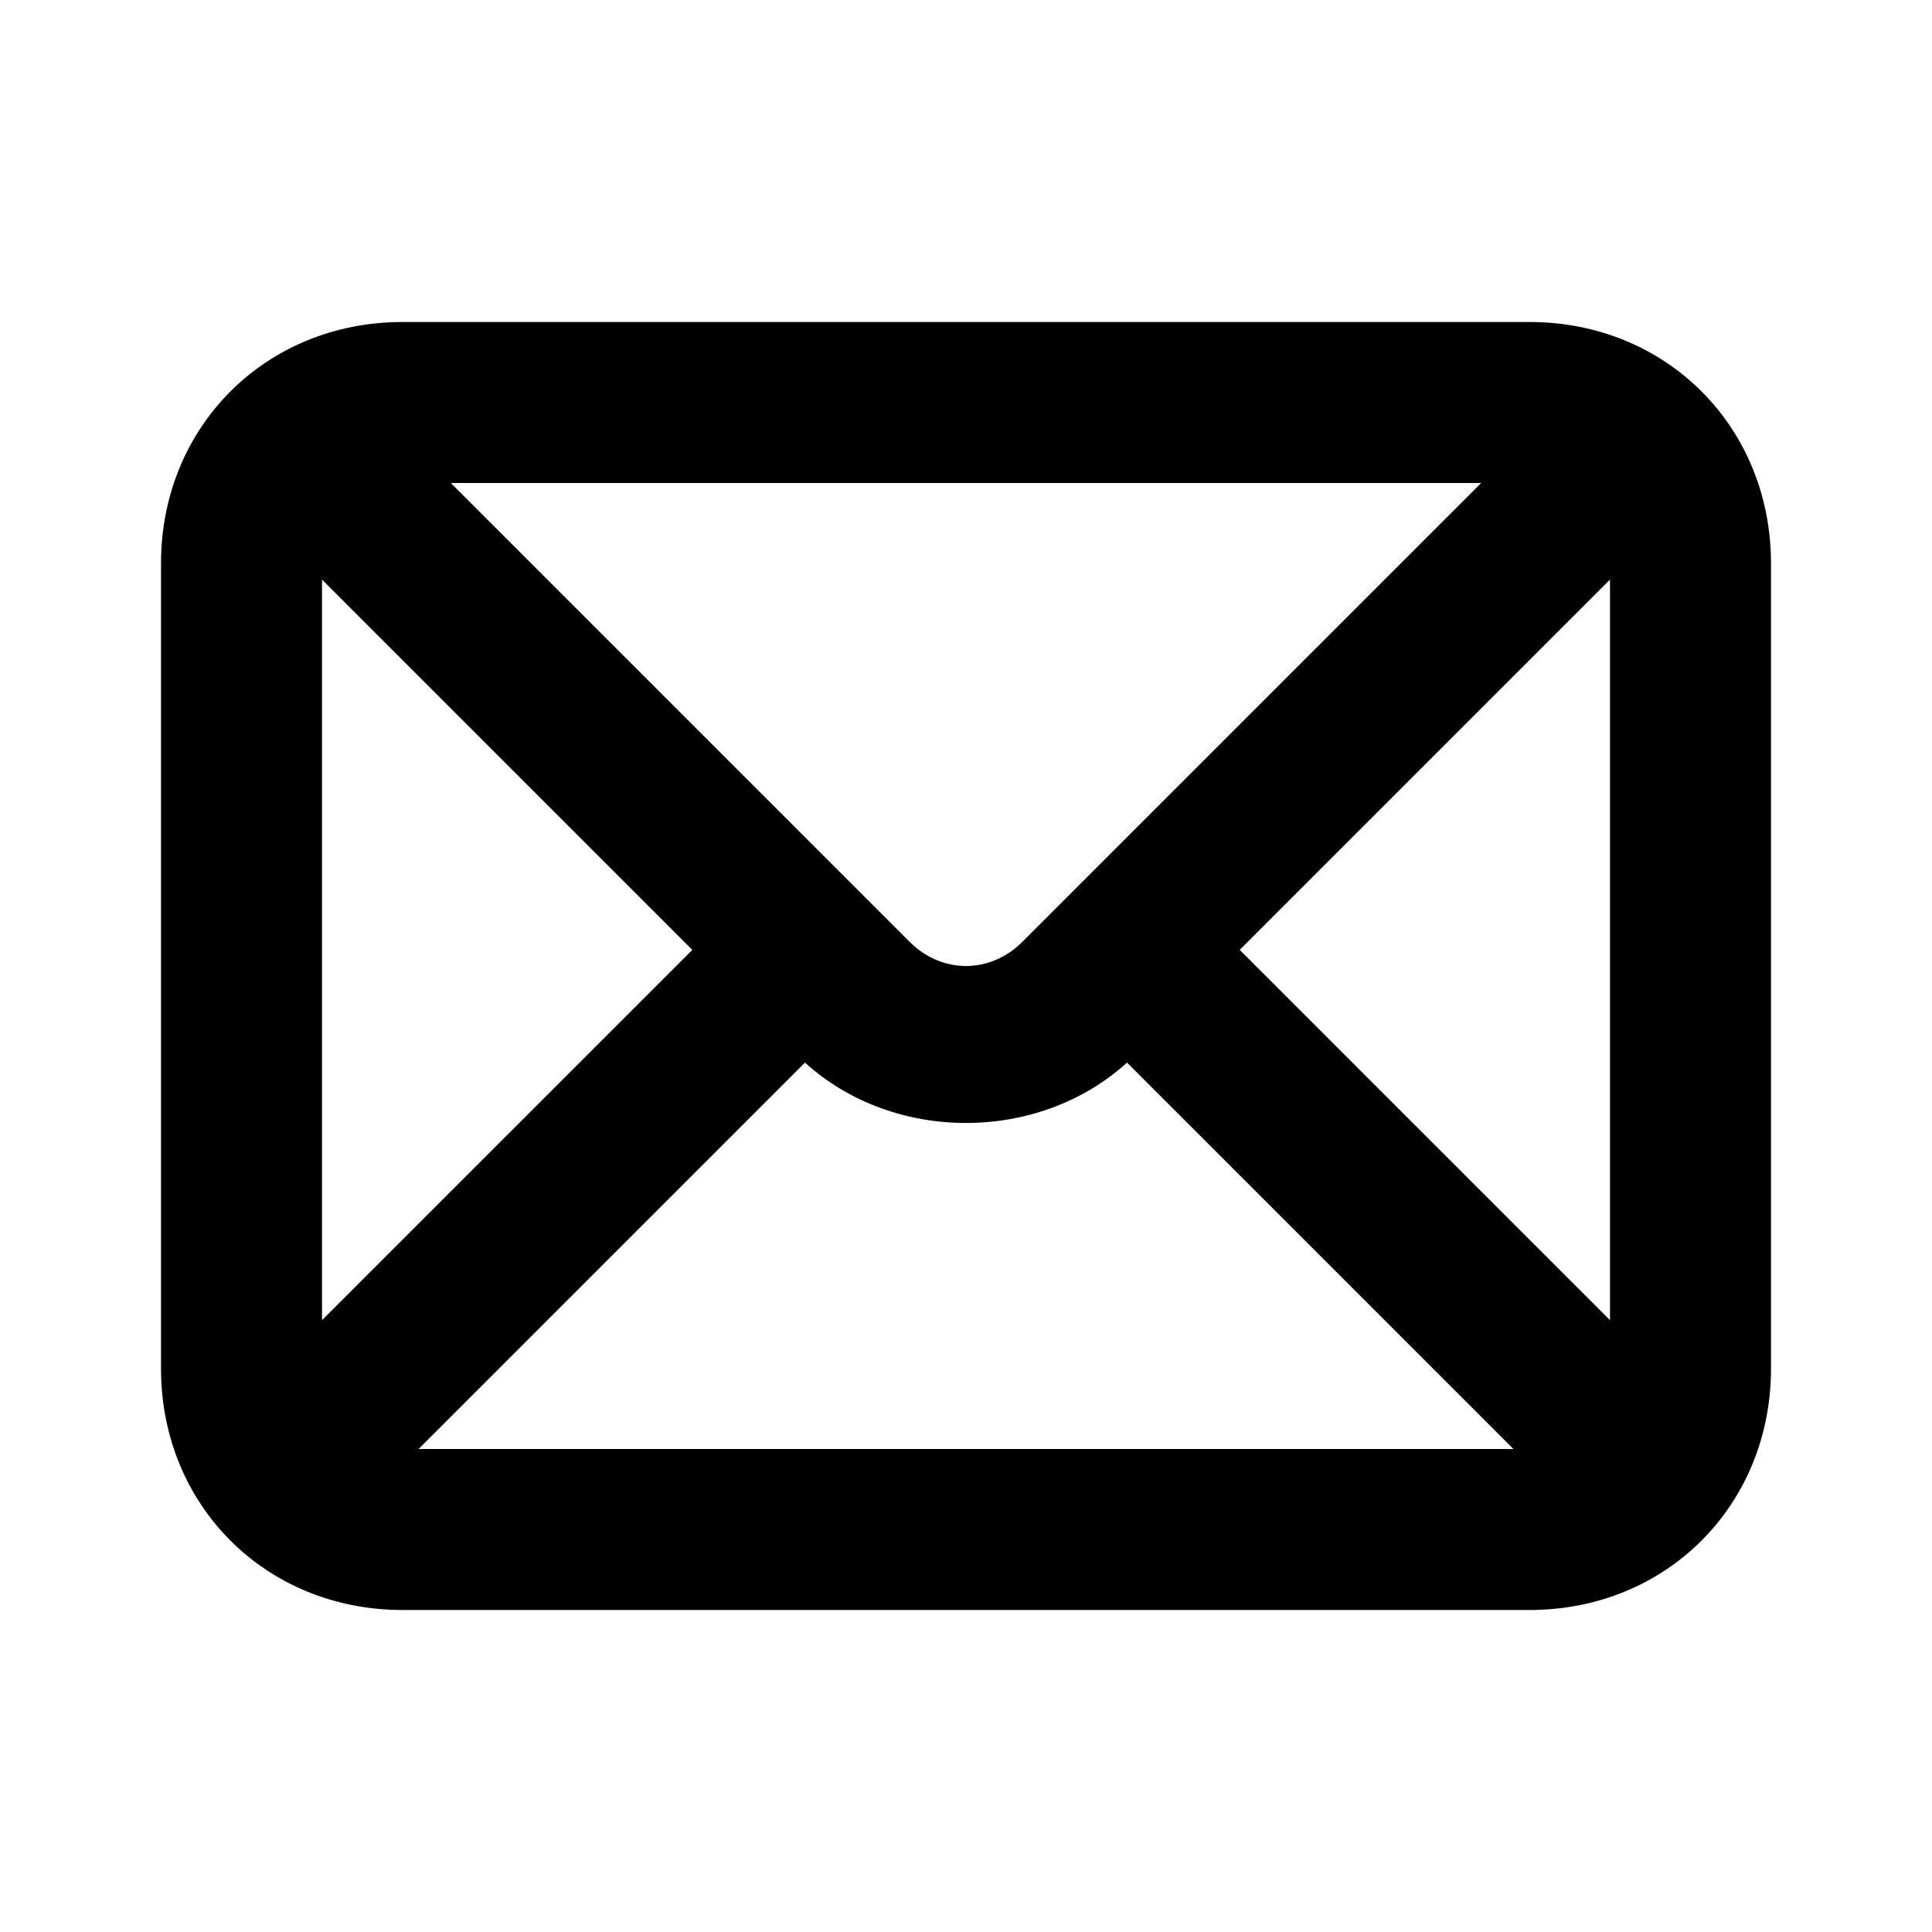 <?xml version="1.0" standalone="no"?><!DOCTYPE svg PUBLIC "-//W3C//DTD SVG 1.1//EN" "http://www.w3.org/Graphics/SVG/1.1/DTD/svg11.dtd"><svg t="1744555700255" class="icon" viewBox="0 0 1024 1024" version="1.1" xmlns="http://www.w3.org/2000/svg" p-id="3316" xmlns:xlink="http://www.w3.org/1999/xlink" width="32" height="32"><path d="M810.667 170.667H213.333C140.8 170.667 85.333 226.133 85.333 298.667v426.667c0 72.533 55.467 128 128 128h597.333c72.533 0 128-55.467 128-128V298.667c0-72.533-55.467-128-128-128z m-25.6 85.333l-243.2 243.2c-17.067 17.067-42.667 17.067-59.733 0L238.933 256h546.133zM170.667 699.733V307.2l196.267 196.267L170.667 699.733zM221.867 768l204.8-204.8c46.933 42.667 123.733 42.667 170.667 0l204.8 204.8H221.867zM853.333 699.733l-196.267-196.267L853.333 307.2v392.533z" p-id="3317"></path></svg>